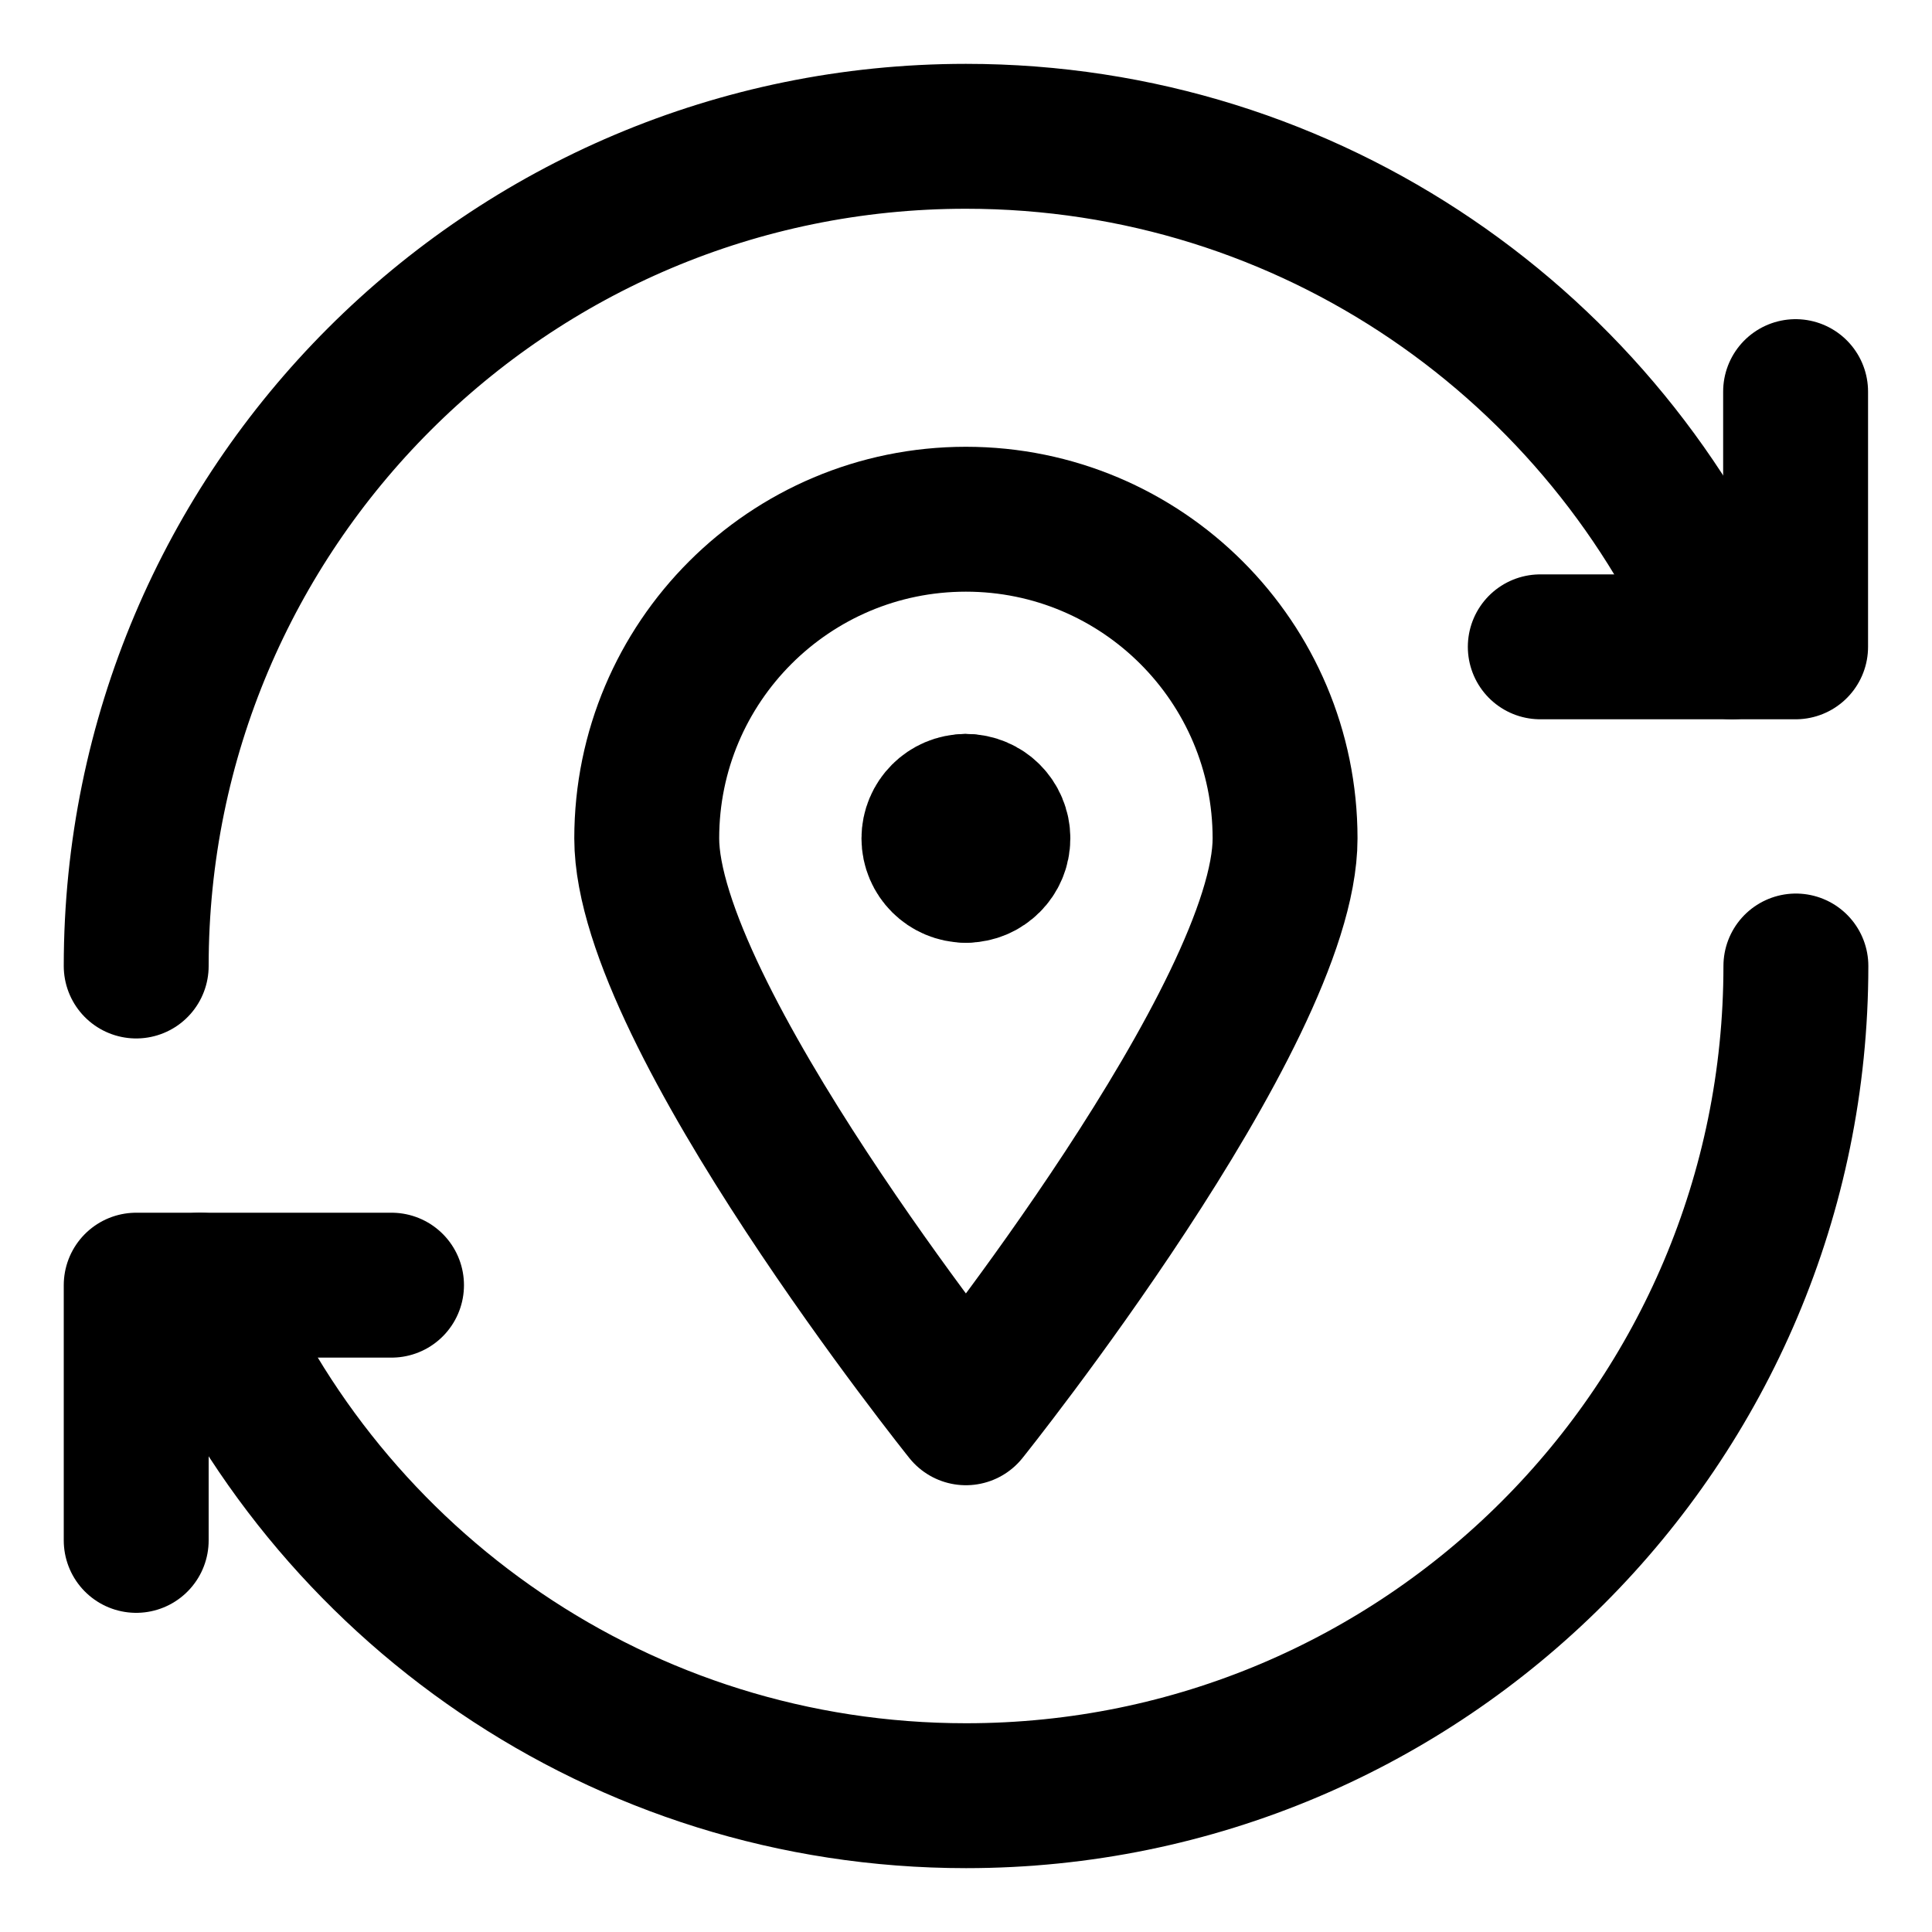 <svg width="20" height="20" viewBox="0 0 20 20" fill="none" xmlns="http://www.w3.org/2000/svg">
<g clip-path="url(#clip0_48_150791)">
<path d="M9.998 9.009C9.816 9.009 9.668 8.861 9.668 8.679C9.668 8.496 9.816 8.348 9.998 8.348" stroke="black" stroke-width="1.5" stroke-linecap="round" stroke-linejoin="round"/>
<path d="M10 9.009C10.182 9.009 10.33 8.861 10.33 8.679C10.33 8.496 10.182 8.348 10 8.348" stroke="black" stroke-width="1.5" stroke-linecap="round" stroke-linejoin="round"/>
<path d="M13.303 8.679C13.303 10.503 9.999 14.625 9.999 14.625C9.999 14.625 6.695 10.503 6.695 8.679C6.695 6.854 8.174 5.375 9.999 5.375C11.823 5.375 13.303 6.854 13.303 8.679Z" stroke="black" stroke-width="1.5" stroke-linecap="round" stroke-linejoin="round"/>
<path d="M18.591 10C18.591 14.744 14.745 18.589 10.001 18.589C6.428 18.589 3.365 16.408 2.07 13.304" stroke="black" stroke-width="1.5" stroke-linecap="round" stroke-linejoin="round"/>
<path d="M1.41 10C1.41 5.256 5.256 1.411 9.999 1.411C13.572 1.411 16.636 3.593 17.93 6.696" stroke="black" stroke-width="1.5" stroke-linecap="round" stroke-linejoin="round"/>
<path d="M18.588 4.054V6.696H15.945" stroke="black" stroke-width="1.5" stroke-linecap="round" stroke-linejoin="round"/>
<path d="M1.41 15.946V13.304H4.053" stroke="black" stroke-width="1.5" stroke-linecap="round" stroke-linejoin="round"/>
</g>
<defs>
<clipPath id="clip0_48_150791">
<rect width="20" height="20" fill="white"/>
</clipPath>
</defs>
</svg>
